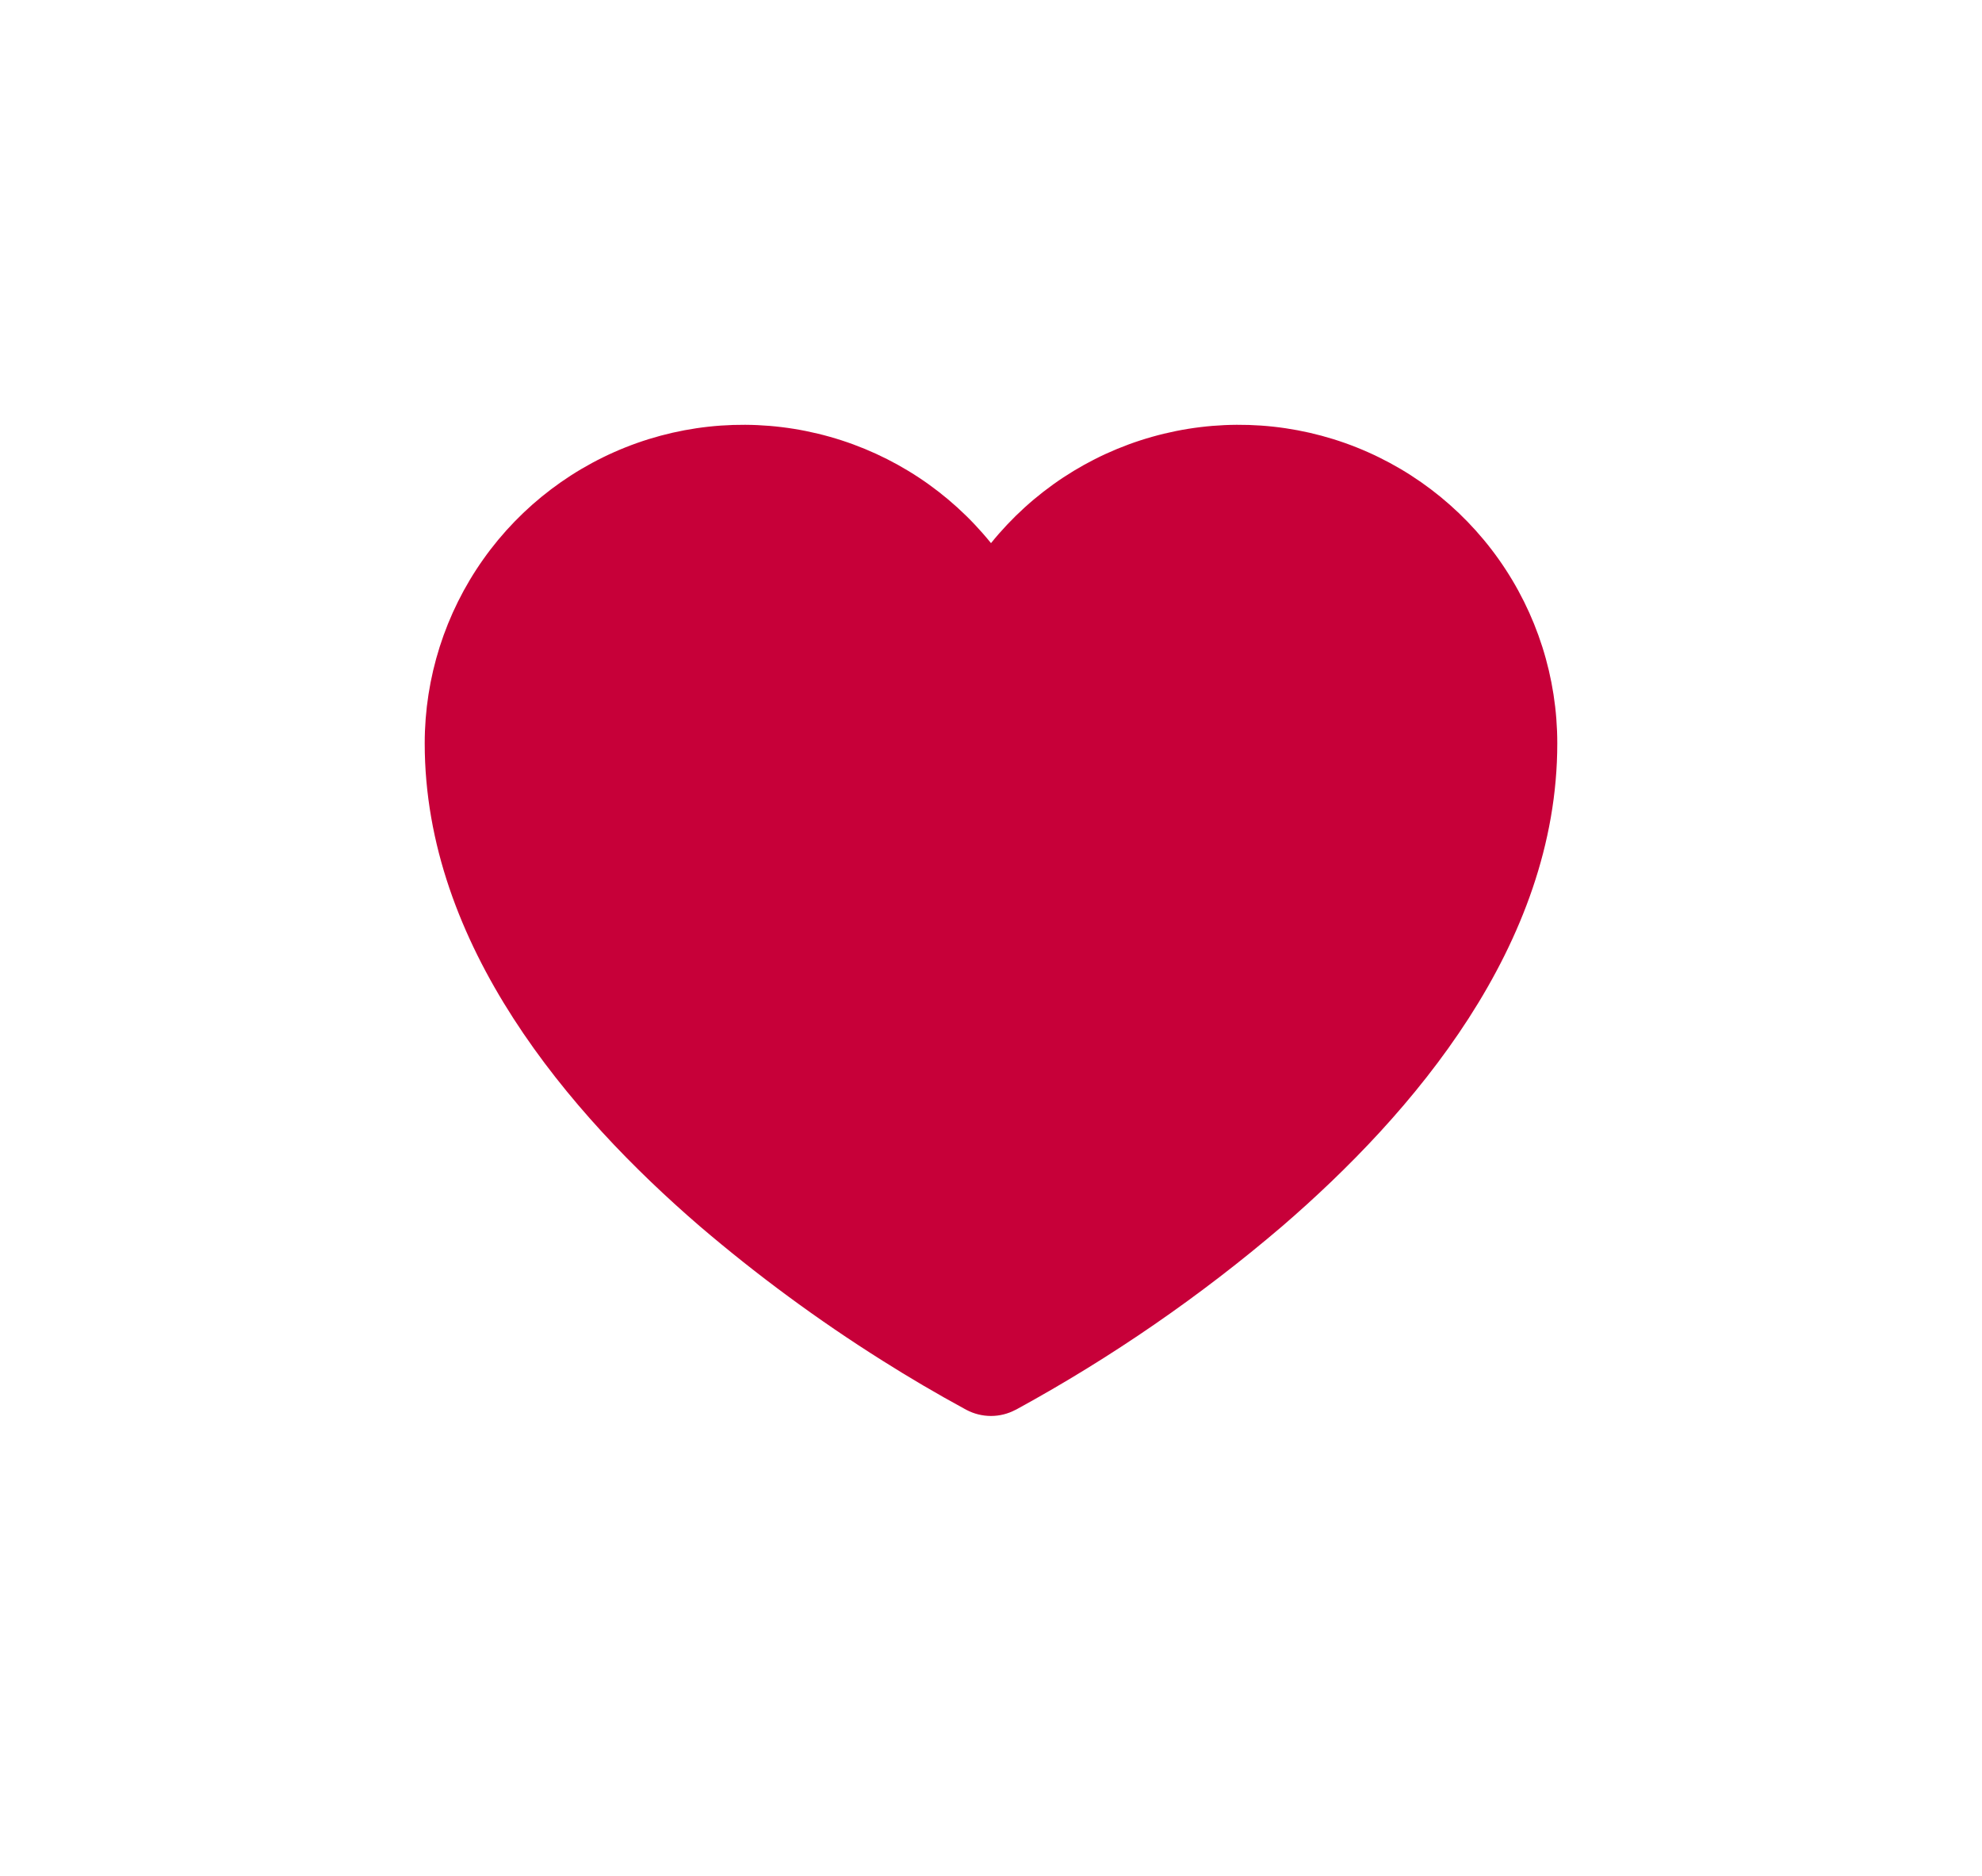 <svg width="56" height="53" viewBox="0 0 56 53" fill="none" xmlns="http://www.w3.org/2000/svg">
<g filter="url(#filter0_d_60_2362)">
<path d="M25.306 37.83L25.296 37.824L25.258 37.804C24.469 37.375 23.694 36.92 22.934 36.44C21.123 35.3 19.397 34.03 17.77 32.64C14.09 29.466 10 24.704 10 19C10 17.139 10.577 15.324 11.652 13.804C12.726 12.285 14.246 11.136 16 10.515C17.755 9.895 19.659 9.834 21.45 10.341C23.241 10.847 24.83 11.896 26 13.344C27.17 11.896 28.759 10.847 30.55 10.341C32.341 9.834 34.245 9.895 36 10.515C37.754 11.136 39.273 12.285 40.348 13.804C41.423 15.324 42 17.139 42 19C42 24.704 37.912 29.466 34.23 32.64C31.919 34.615 29.409 36.345 26.742 37.804L26.704 37.824L26.694 37.83H26.69C26.477 37.943 26.241 38.002 26 38.002C25.76 38.002 25.523 37.944 25.31 37.832L25.306 37.83Z" fill="#C70039"/>
</g>
<defs>
<filter id="filter0_d_60_2362" x="0" y="0.001" width="56" height="52.001" filterUnits="userSpaceOnUse" color-interpolation-filters="sRGB">
<feFlood flood-opacity="0" result="BackgroundImageFix"/>
<feColorMatrix in="SourceAlpha" type="matrix" values="0 0 0 0 0 0 0 0 0 0 0 0 0 0 0 0 0 0 127 0" result="hardAlpha"/>
<feOffset dx="2" dy="2"/>
<feGaussianBlur stdDeviation="6"/>
<feComposite in2="hardAlpha" operator="out"/>
<feColorMatrix type="matrix" values="0 0 0 0 0.25 0 0 0 0 0.196 0 0 0 0 0.521 0 0 0 0.12 0"/>
<feBlend mode="normal" in2="BackgroundImageFix" result="effect1_dropShadow_60_2362"/>
<feBlend mode="normal" in="SourceGraphic" in2="effect1_dropShadow_60_2362" result="shape"/>
</filter>
</defs>
</svg>
